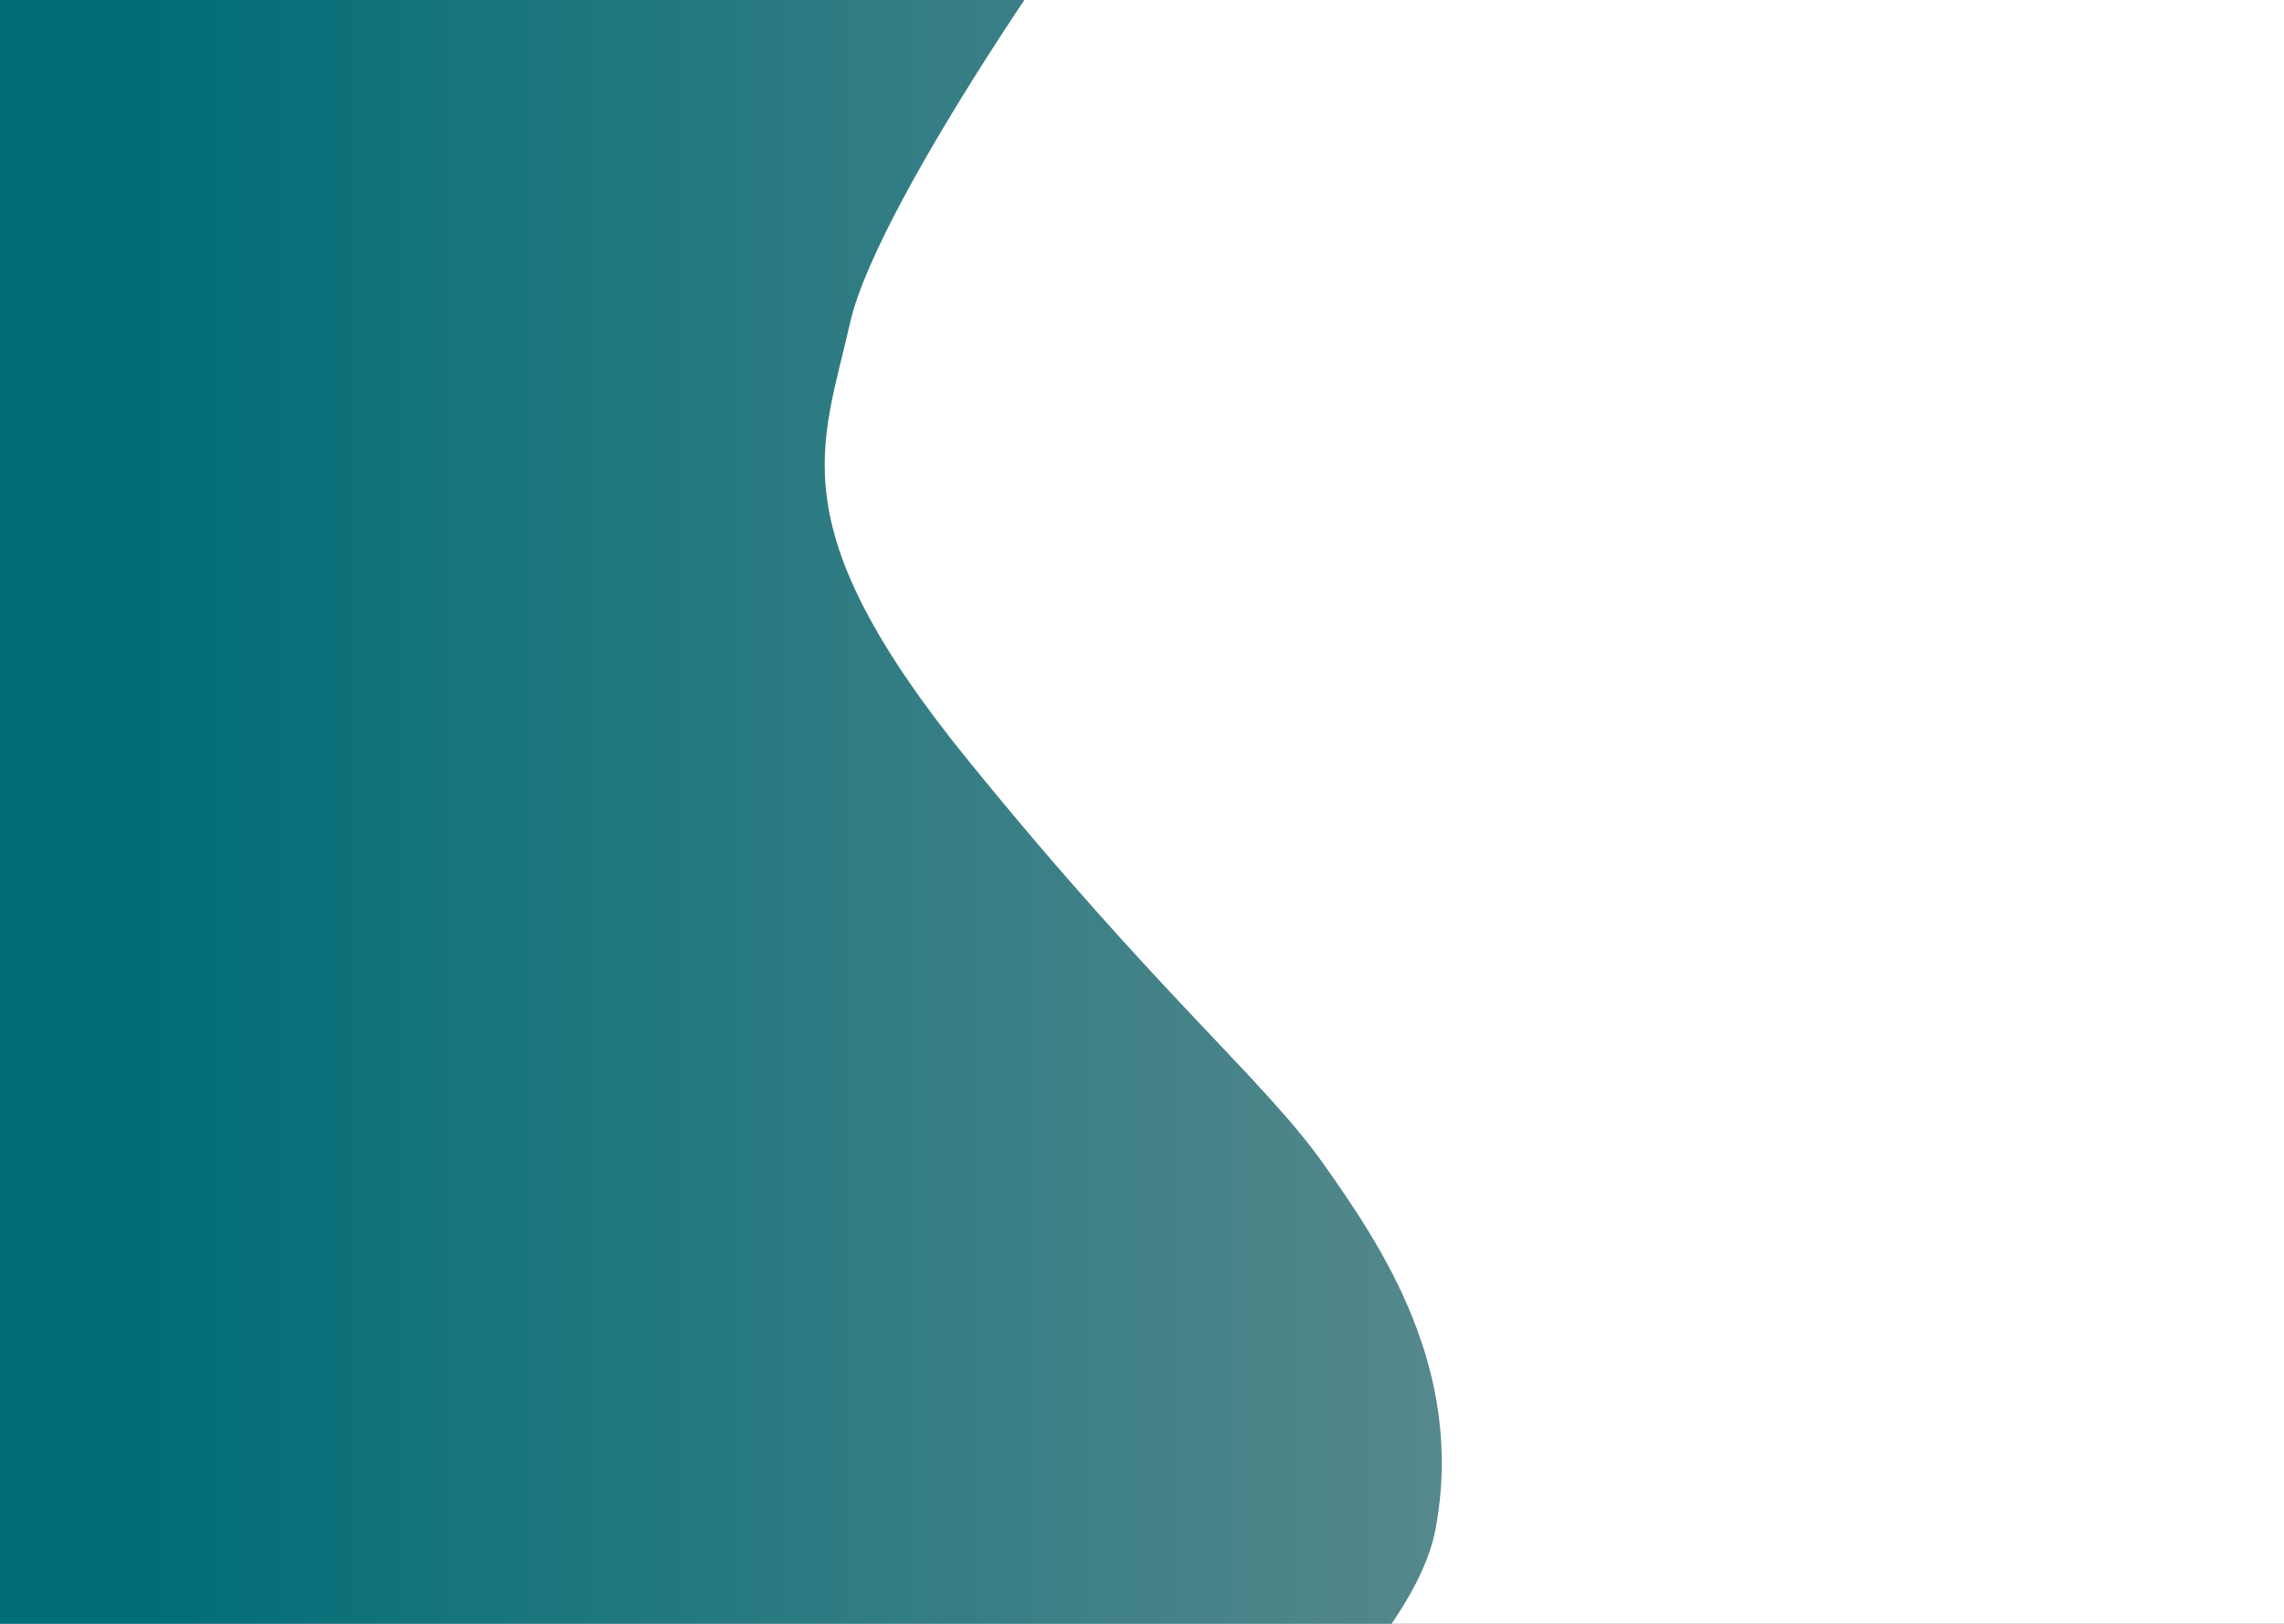 <svg width="1440" height="1024" viewBox="0 0 1440 1024" fill="none" xmlns="http://www.w3.org/2000/svg">
<rect x="0" y="0" width="1440" height="1024" fill="#333333" stroke="none"/>
<g clip-path="url(#clip0_878_15919)">
<rect width="1440" height="1024" fill="white"/>
<path d="M905.104 964.124C886.566 1064.02 681.044 1207.43 681.044 1207.43L-5.43548e-07 1195L-6.81247e-06 1051.58L-5.47171e-05 -44.349L760.835 -155.434C697.163 -82.206 553.378 125.927 535.97 203.521C518.561 281.115 490.029 331.186 610.119 479.161C730.208 627.137 796.298 680.193 834.178 733.663C872.059 787.133 923.641 864.23 905.104 964.124Z" fill="url(#paint0_linear_878_15919)"/>
</g>
<defs>
<linearGradient id="paint0_linear_878_15919" x1="-2.97864e-05" y1="526" x2="909" y2="526" gradientUnits="userSpaceOnUse">
<stop offset="0.094" stop-color="#006D77"/>
<stop offset="1" stop-color="#55888C"/>
</linearGradient>
<clipPath id="clip0_878_15919">
<rect width="1440" height="1024" fill="white"/>
</clipPath>
</defs>
</svg>
